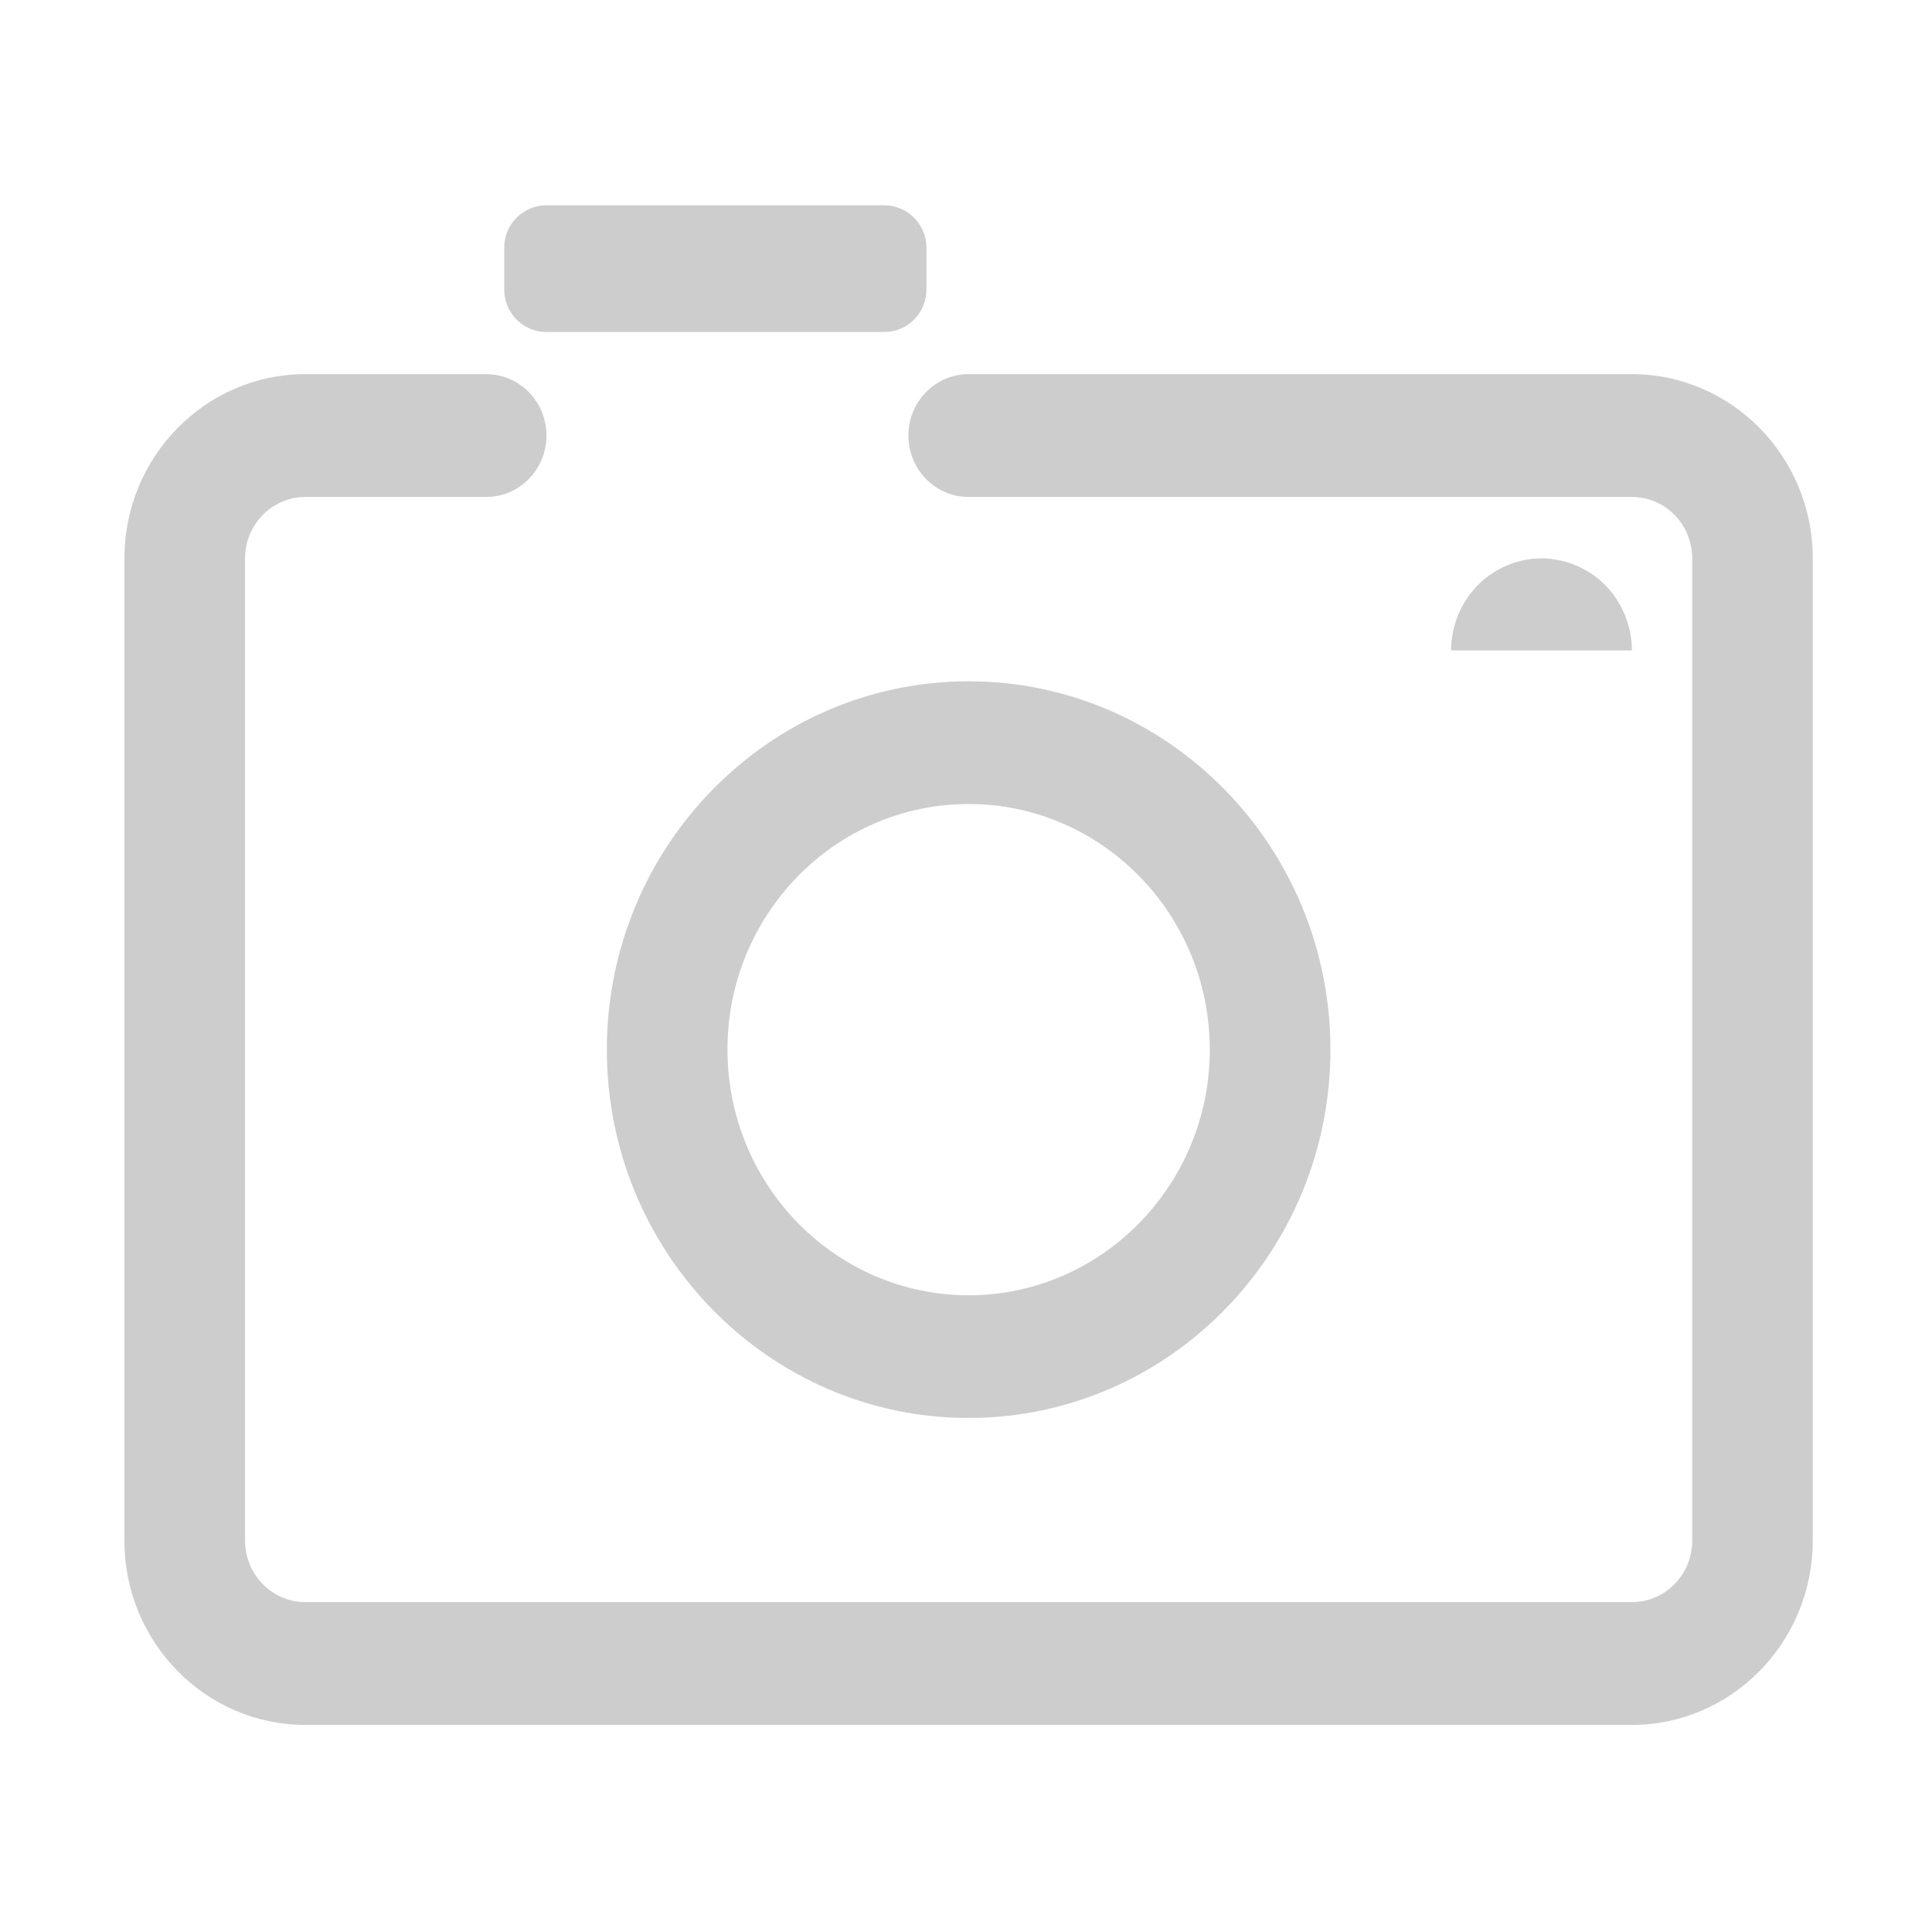 <?xml version="1.0" standalone="no"?><!DOCTYPE svg PUBLIC "-//W3C//DTD SVG 1.1//EN" "http://www.w3.org/Graphics/SVG/1.1/DTD/svg11.dtd"><svg t="1597222774285" class="icon" viewBox="0 0 1024 1024" version="1.1" xmlns="http://www.w3.org/2000/svg" p-id="11572" xmlns:xlink="http://www.w3.org/1999/xlink" width="200" height="200"><defs><style type="text/css"></style></defs><path d="M850.922 310.244c-8.883-9.003-21.353-14.297-33.887-14.297-12.533 0-25.005 5.233-33.886 14.297-8.882 9.065-14.053 21.719-14.053 34.495h95.88c-0.062-12.775-5.173-25.43-14.054-34.495zM513.396 751.556c105.736 0 191.76-87.544 191.76-195.226s-86.025-195.225-191.76-195.225c-105.733 0-191.758 87.543-191.758 195.225 0.001 107.622 85.964 195.226 191.758 195.226z m0-325.417c70.511 0 127.82 58.403 127.82 130.191 0 71.788-57.37 130.192-127.82 130.192-70.509 0-127.818-58.404-127.818-130.192-0.06-71.848 57.309-130.191 127.818-130.191z m351.518-227.835H513.396c-17.642 0-31.939 14.601-31.939 32.548s14.297 32.548 31.939 32.548h351.579c17.642 0 31.939 14.6 31.939 32.547v520.645c0 17.946-14.297 32.547-31.939 32.547H161.82c-17.582 0-31.94-14.601-31.94-32.547V295.947c0-17.947 14.358-32.547 31.94-32.547h95.88c17.642 0 31.939-14.601 31.939-32.548s-14.297-32.548-31.939-32.548h-95.88c-52.868 0-95.88 43.802-95.88 97.643v520.645c0 53.84 43.012 97.643 95.88 97.643h703.094c52.868 0 95.88-43.803 95.88-97.643V295.947c0.06-53.841-43.013-97.643-95.88-97.643z m-575.275-22.327h178.982c12.35 0 22.388-10.038 22.388-22.388v-22.388c0-12.35-10.038-22.388-22.388-22.388H289.639c-12.35 0-22.389 10.038-22.389 22.388v22.388c0.061 12.35 10.039 22.388 22.389 22.388z" fill="#cdcdcd" p-id="11573"></path></svg>
